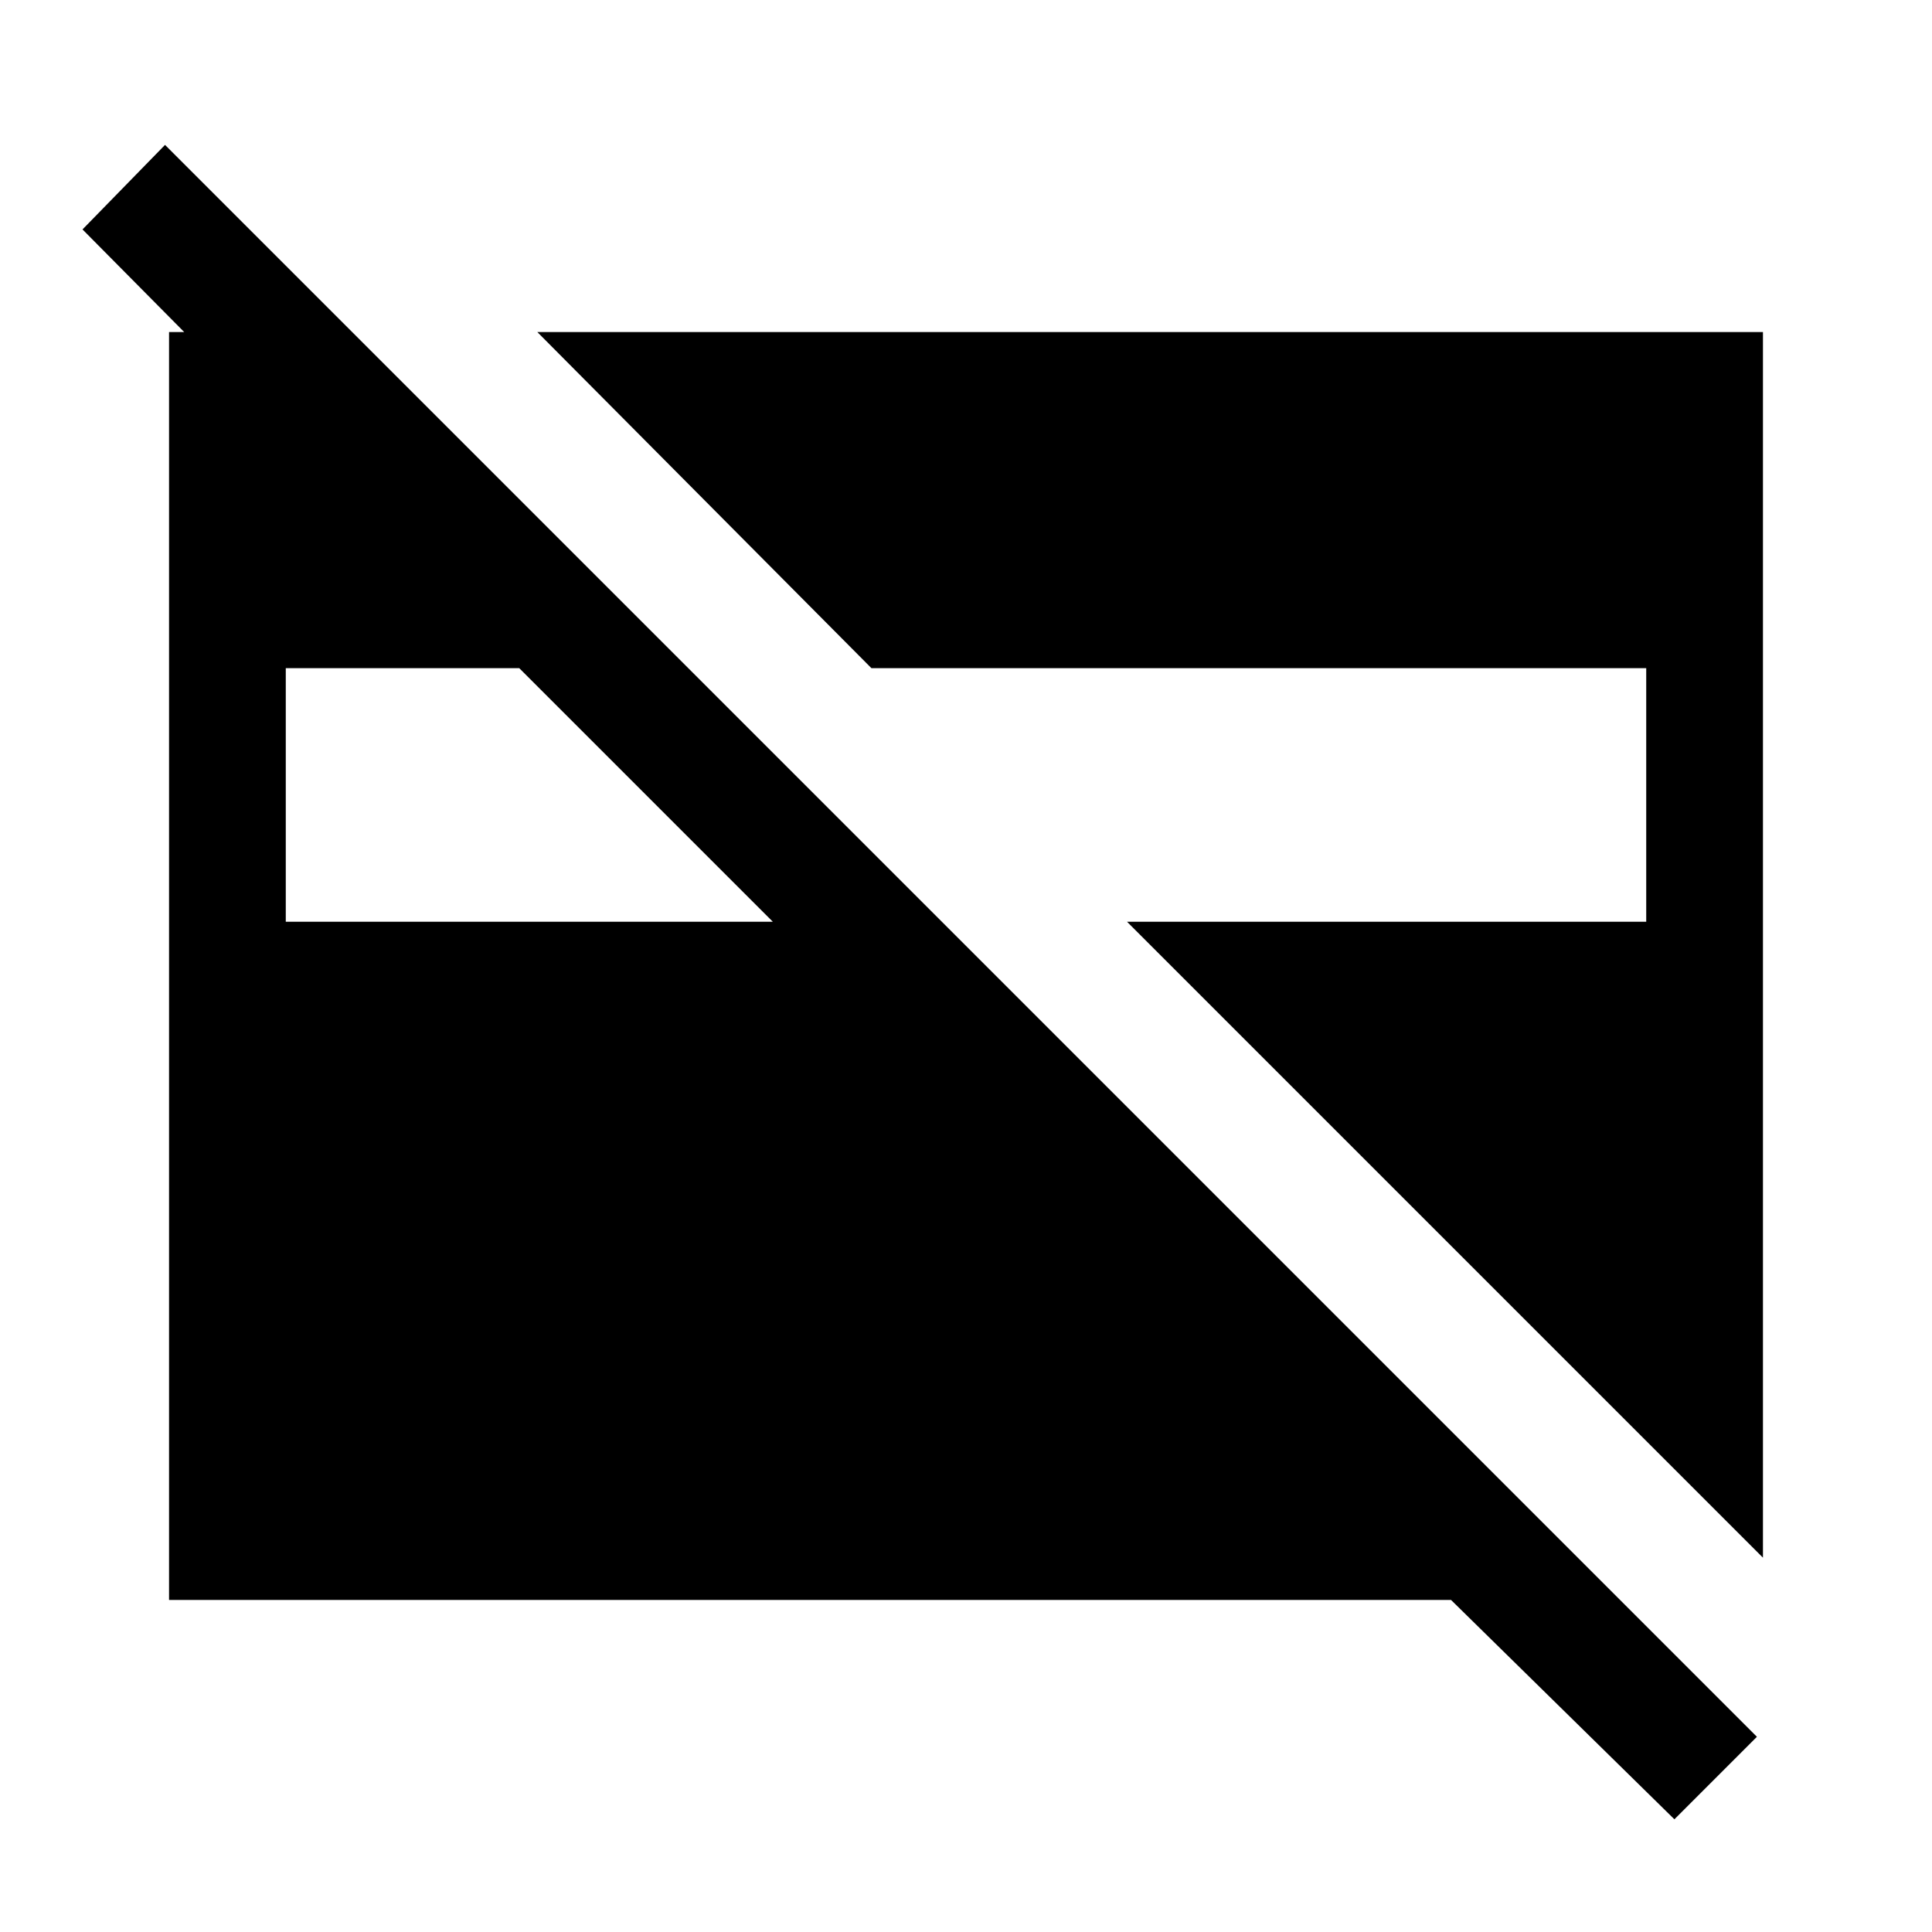<svg xmlns="http://www.w3.org/2000/svg" height="48" width="48"><path d="M43.8 38.7 28 22.9h12.9v-6.3H21.65l-8.3-8.35H43.8ZM7.1 22.9h12.1l-6.3-6.3H7.1Zm34.5 22.3-5.55-5.45H4.2V8.25h4.5l2.9 2.9H7.45L2.05 5.7 4.1 3.6l39.55 39.55Z"/></svg>